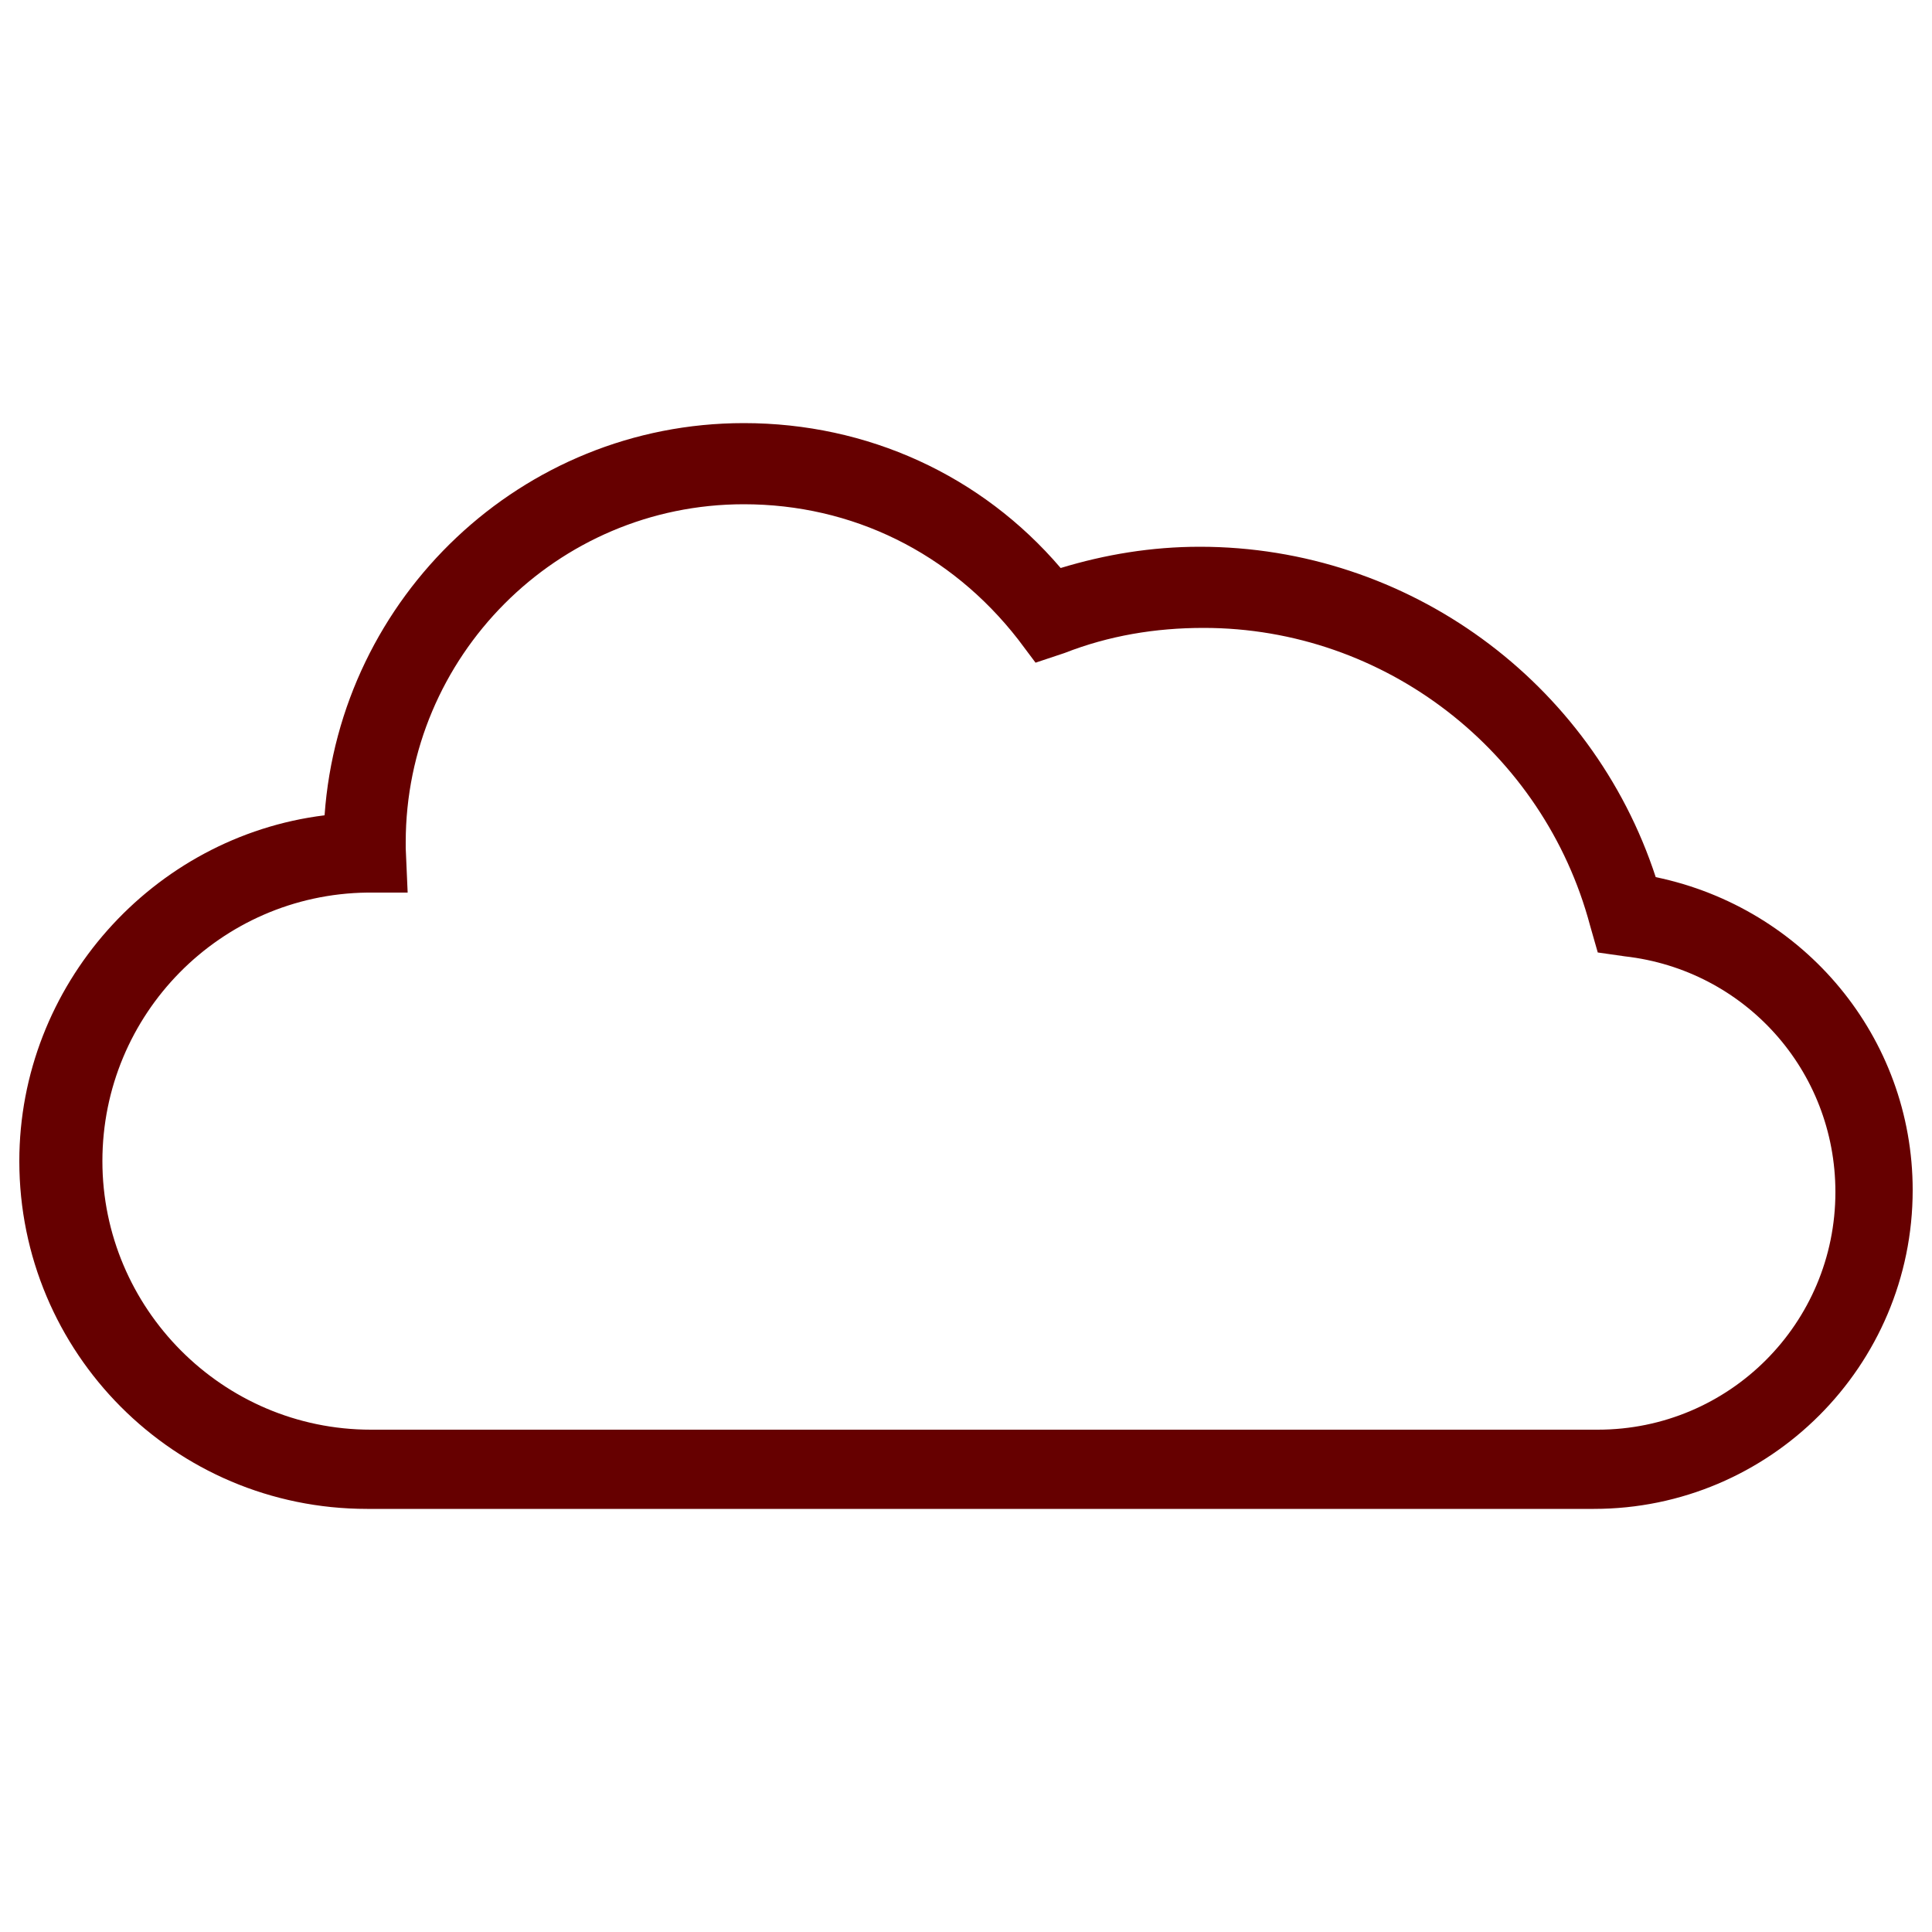 <svg version="1.1" id="Layer_1" xmlns="http://www.w3.org/2000/svg" xmlns:xlink="http://www.w3.org/1999/xlink" x="0px" y="0px" viewBox="0 0 100 100" xml:space="preserve"><desc>Copyright Opto 22</desc> 
<g>
<g id="shape">
	<path fill="#660000" d="M82.5,78.1H19c-10,0-18-8.1-18-18c0-9.1,6.9-16.8,15.8-17.9C17.6,30.9,27,21.9,38.5,21.9
		c6.4,0,12.3,2.7,16.4,7.5c2.3-0.7,4.7-1.1,7.2-1.1c10.8,0,20.3,7,23.6,17.1C93.4,47,99,53.7,99,61.6C99,70.7,91.6,78.1,82.5,78.1z
		 M38.5,26.1c-9.7,0-17.5,7.9-17.5,17.5c0,0.1,0,0.2,0,0.3l0.1,2.3l-2.1,0c-7.6,0.1-13.7,6.3-13.7,13.9c0,7.6,6.2,13.9,13.9,13.9
		h63.5c6.8,0,12.3-5.5,12.3-12.3c0-6.3-4.7-11.5-10.9-12.2l-1.4-0.2l-0.4-1.4c-2.4-9-10.6-15.4-20-15.4c-2.5,0-4.9,0.4-7.2,1.3
		l-1.5,0.5l-0.9-1.2C49.2,28.6,44.1,26.1,38.5,26.1z"></path>
</g>
</g>
</svg>